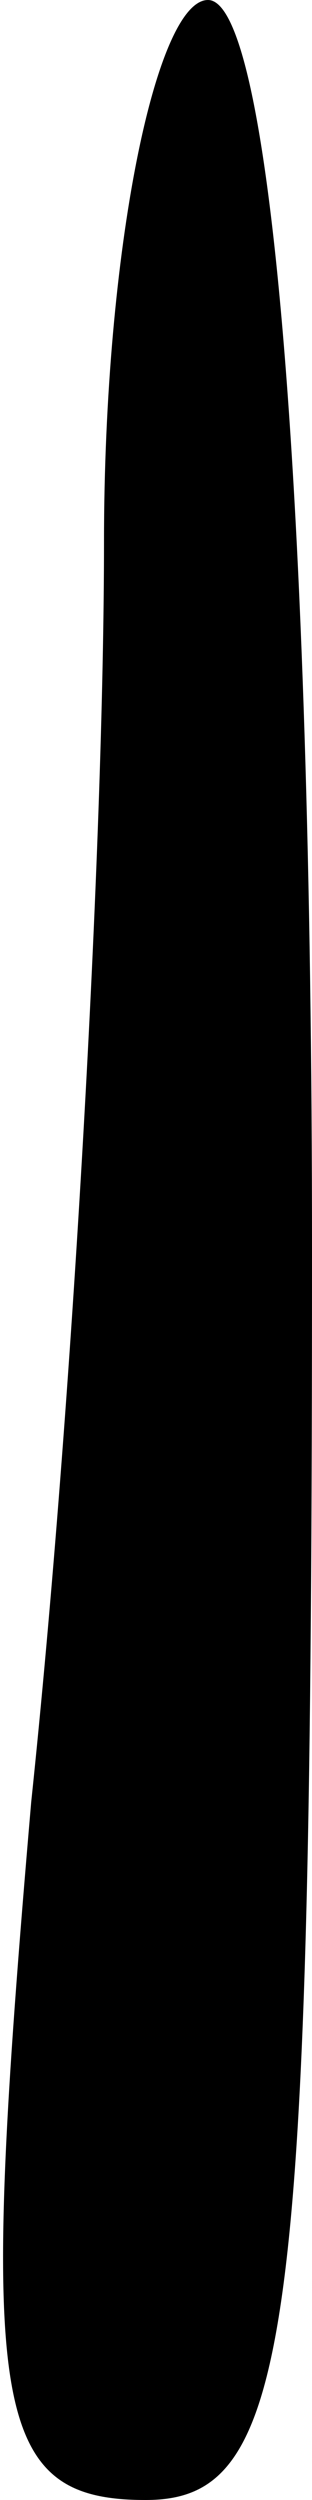 <?xml version="1.0" standalone="no"?>
<!DOCTYPE svg PUBLIC "-//W3C//DTD SVG 20010904//EN"
 "http://www.w3.org/TR/2001/REC-SVG-20010904/DTD/svg10.dtd">
<svg version="1.0" xmlns="http://www.w3.org/2000/svg"
 width="3pt" height="24pt" viewBox="0 0 3 24"
 preserveAspectRatio="xMidYMid meet">
<g transform="translate(0,24) scale(0.1,-0.1)"
fill="#000000" stroke="none">
<path fill="#000000" stroke="none" d="M10 188 c0 -29 -3 -83 -7 -121 -5 -58
-4 -67 11 -67 14 0 16 15 16 120 0 73 -4 120 -10 120 -5 0 -10 -24 -10 -52z"/>
</g>
</svg>
